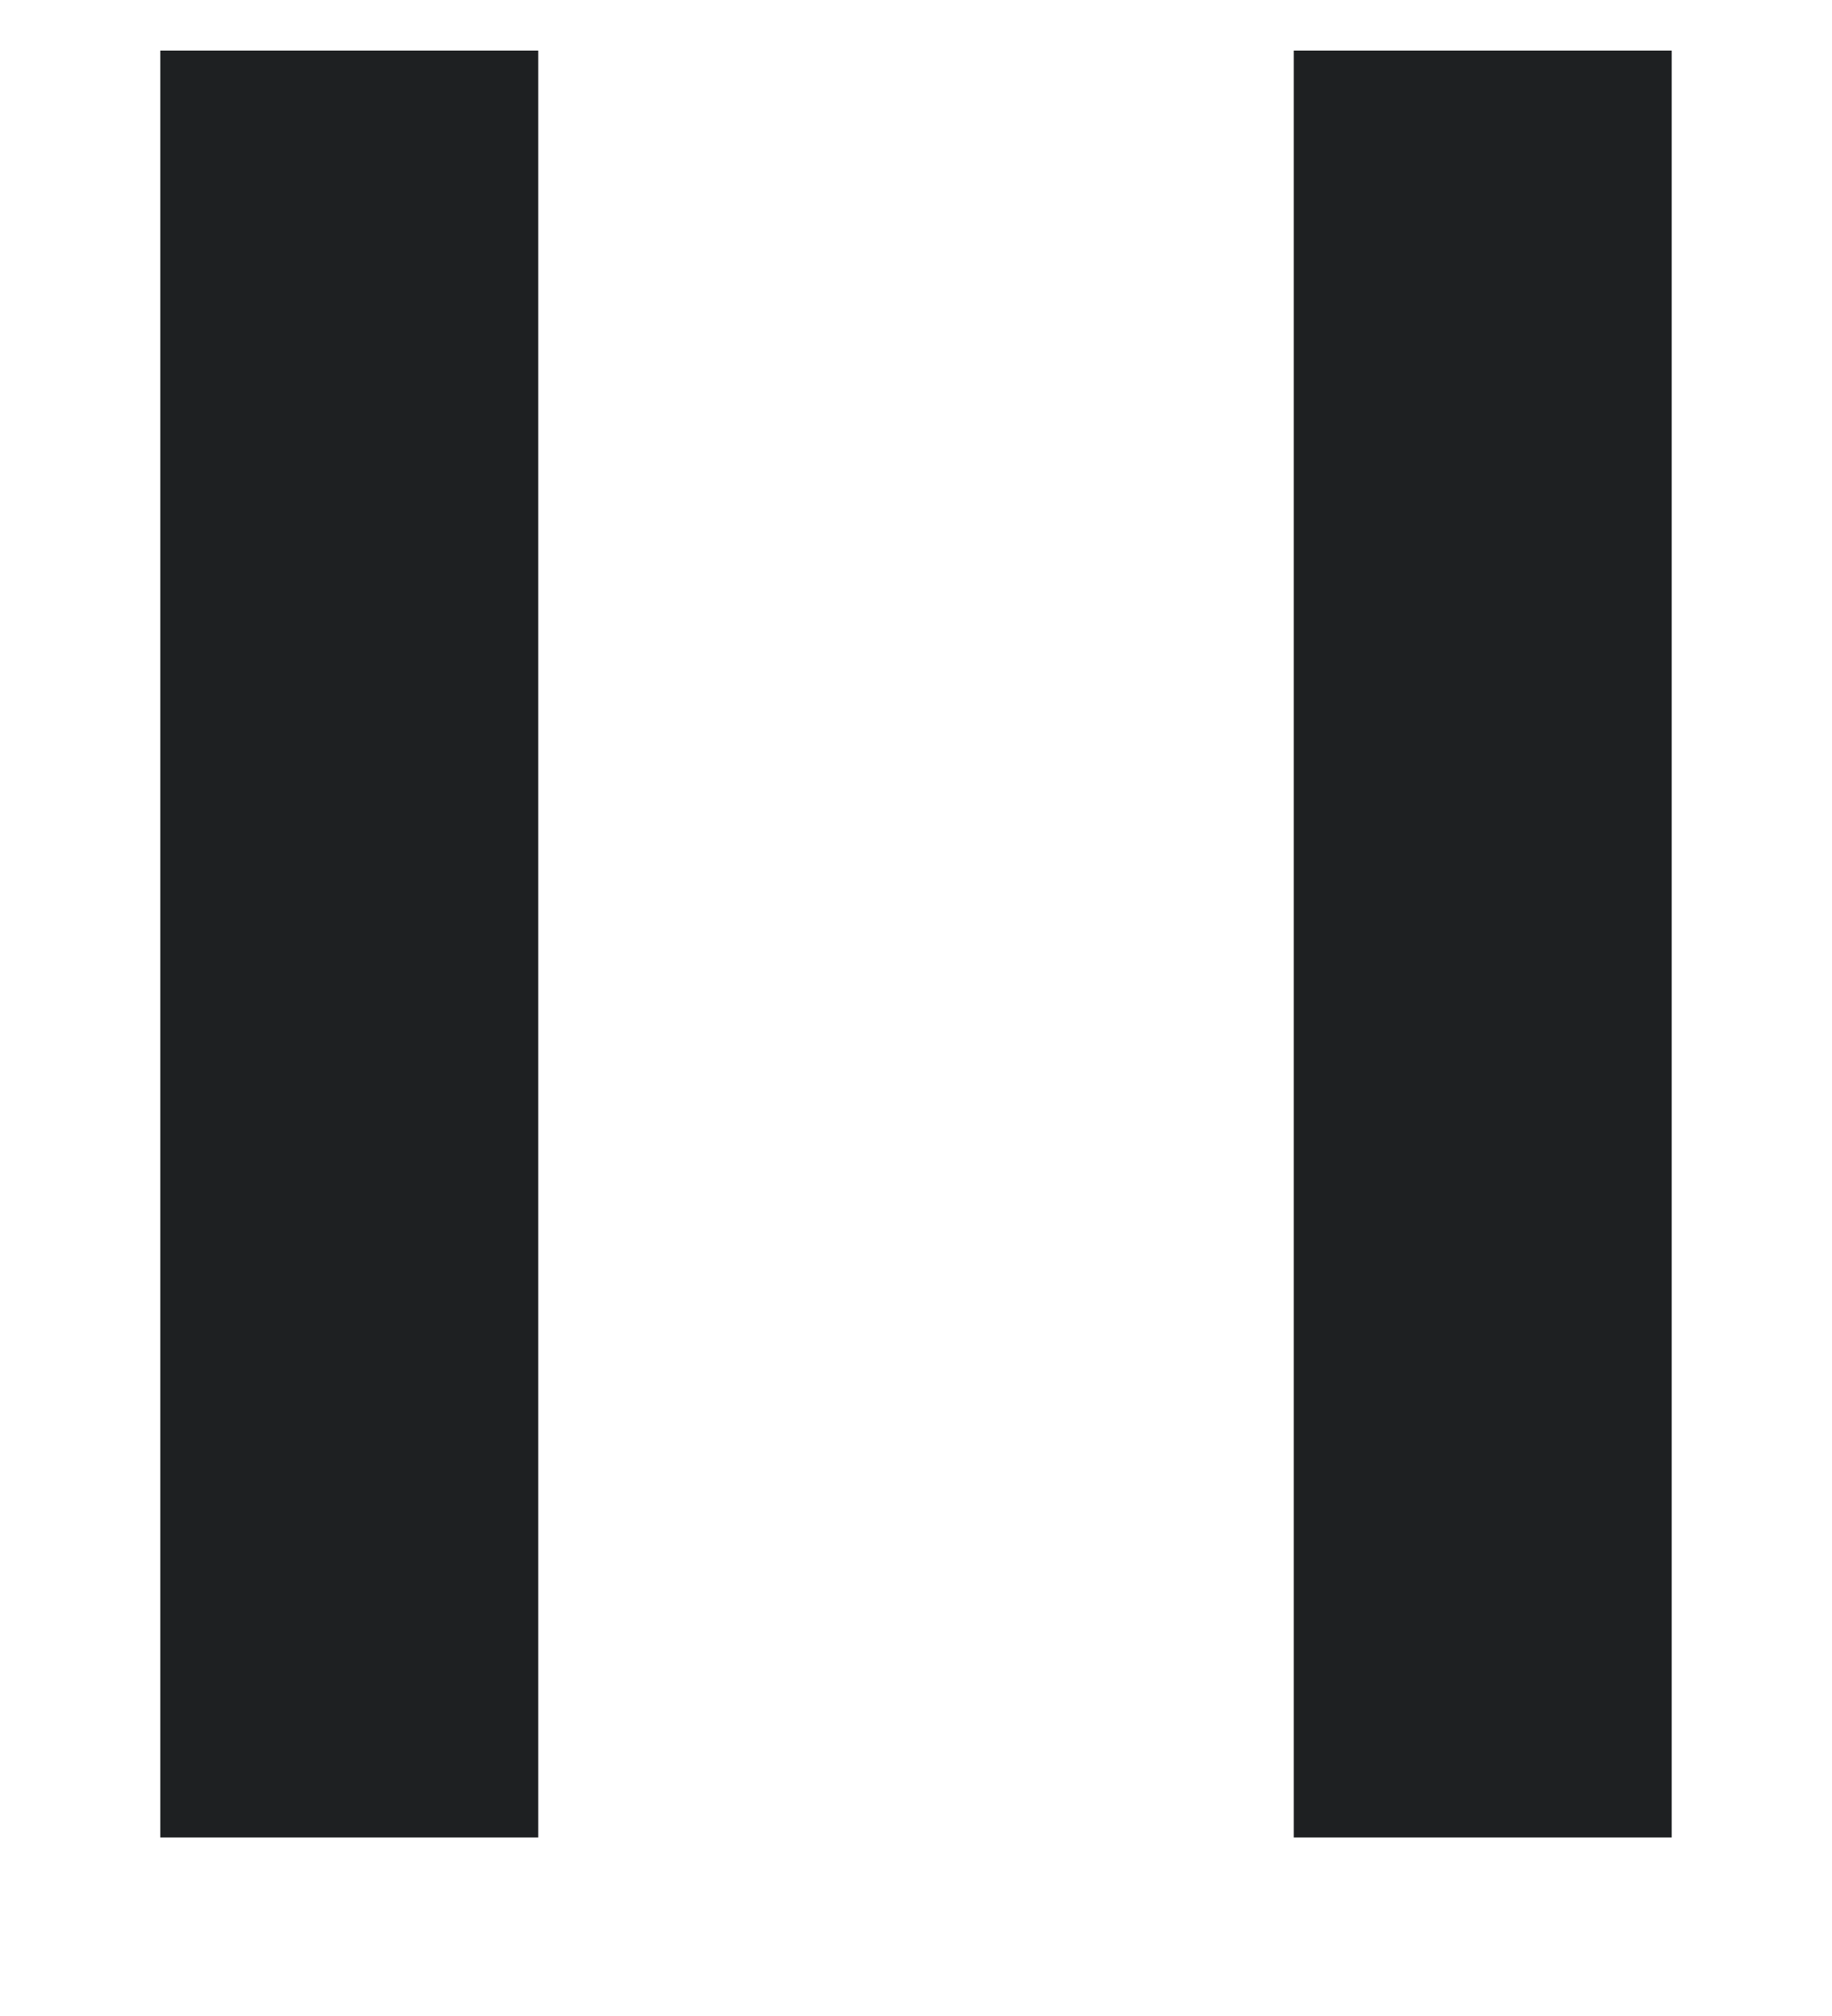 <svg width="10" height="11" viewBox="0 0 10 11" fill="none" xmlns="http://www.w3.org/2000/svg">
<path d="M2.938 0.276H0.875V10.026H2.938V0.276Z" fill="#1E2022"/>
<path d="M9.125 0.276H7.062V10.026H9.125V0.276Z" fill="#1E2022"/>
</svg>

